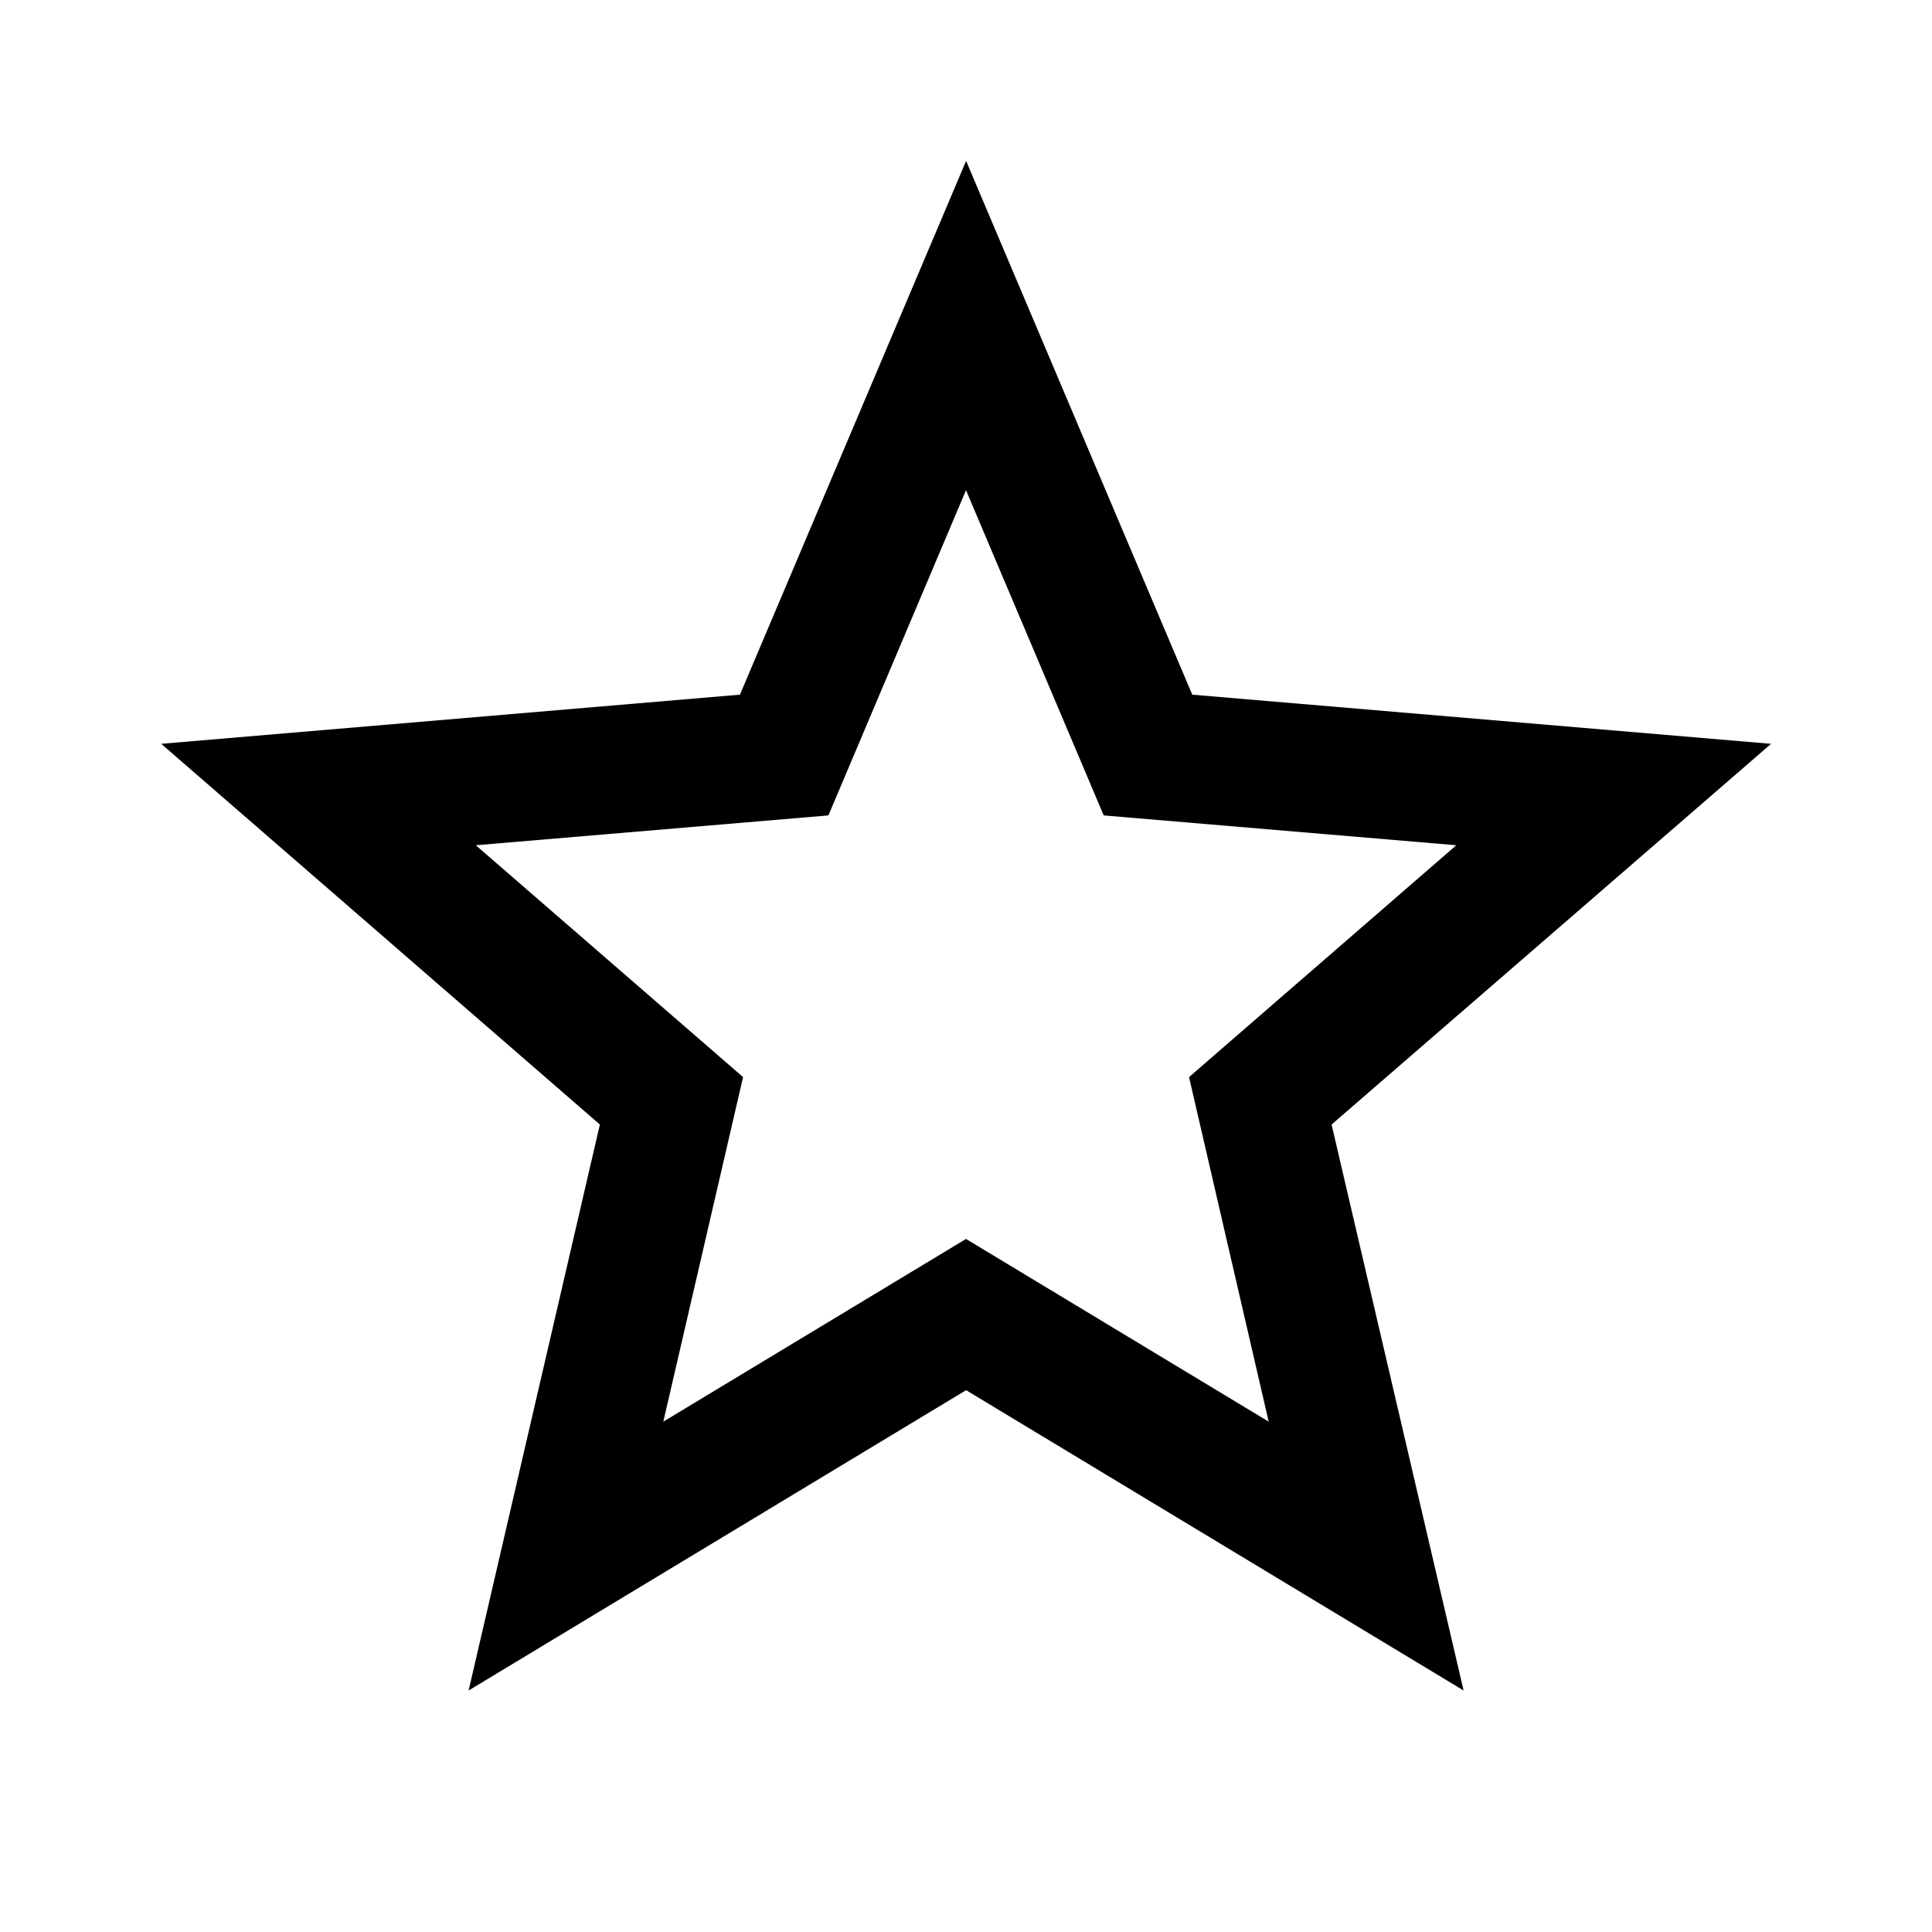 <!-- Generated by IcoMoon.io -->
<svg version="1.1" xmlns="http://www.w3.org/2000/svg" width="18" height="18" viewBox="0 0 18 18">
<title>star-outline</title>
<path d="M9 11.543l-2.82 1.702 0.743-3.21-2.49-2.16 3.285-0.278 1.282-3.030 1.283 3.030 3.285 0.278-2.49 2.16 0.742 3.21zM16.5 6.93l-5.392-0.458-2.107-4.973-2.107 4.973-5.392 0.458 4.087 3.547-1.223 5.273 4.635-2.798 4.635 2.798-1.23-5.273 4.095-3.547z"></path>
</svg>
